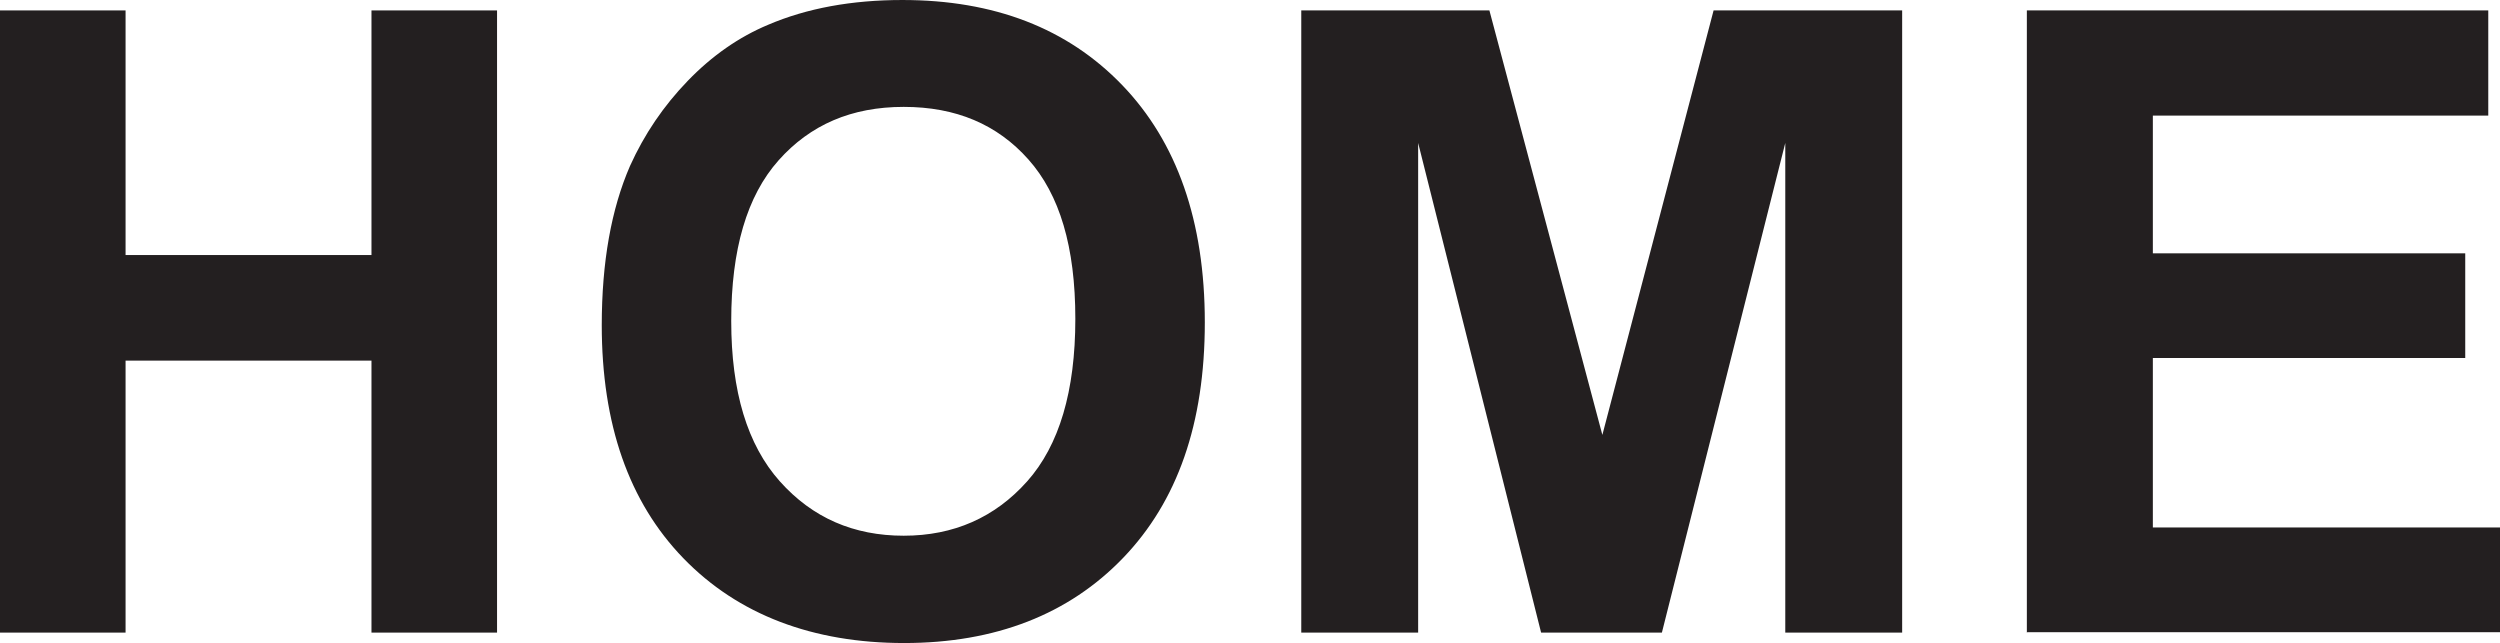 <?xml version="1.0" encoding="UTF-8"?>
<svg id="Layer_2" data-name="Layer 2" xmlns="http://www.w3.org/2000/svg" viewBox="0 0 57.54 14.8">
  <defs>
    <style>
      .cls-1 {
        fill: #231f20;
      }
    </style>
  </defs>
  <g id="Layer_1-2" data-name="Layer 1">
    <g>
      <path class="cls-1" d="m0,14.56V.24h2.89v5.63h5.66V.24h2.89v14.32h-2.89v-6.26H2.89v6.26H0Z"/>
      <path class="cls-1" d="m13.85,7.49c0-1.46.22-2.68.65-3.67.33-.73.77-1.38,1.33-1.96s1.18-1.01,1.85-1.29c.89-.38,1.92-.57,3.09-.57,2.11,0,3.8.65,5.06,1.96s1.9,3.13,1.9,5.46-.63,4.12-1.88,5.42-2.94,1.96-5.04,1.96-3.82-.65-5.08-1.95-1.88-3.09-1.88-5.37Zm2.98-.1c0,1.62.37,2.85,1.12,3.69s1.7,1.25,2.85,1.25,2.1-.42,2.84-1.25,1.11-2.08,1.11-3.74-.36-2.86-1.08-3.67-1.67-1.21-2.87-1.21-2.15.41-2.88,1.23-1.09,2.05-1.09,3.7Z"/>
      <path class="cls-1" d="m29.95,14.56V.24h4.33l2.6,9.77L39.44.24h4.34v14.32h-2.69V3.29l-2.84,11.27h-2.78l-2.83-11.27v11.27h-2.69Z"/>
      <path class="cls-1" d="m46.65,14.56V.24h10.62v2.42h-7.72v3.17h7.19v2.41h-7.19v3.9h8v2.41h-10.89Z"/>
    </g>
  </g>
</svg>